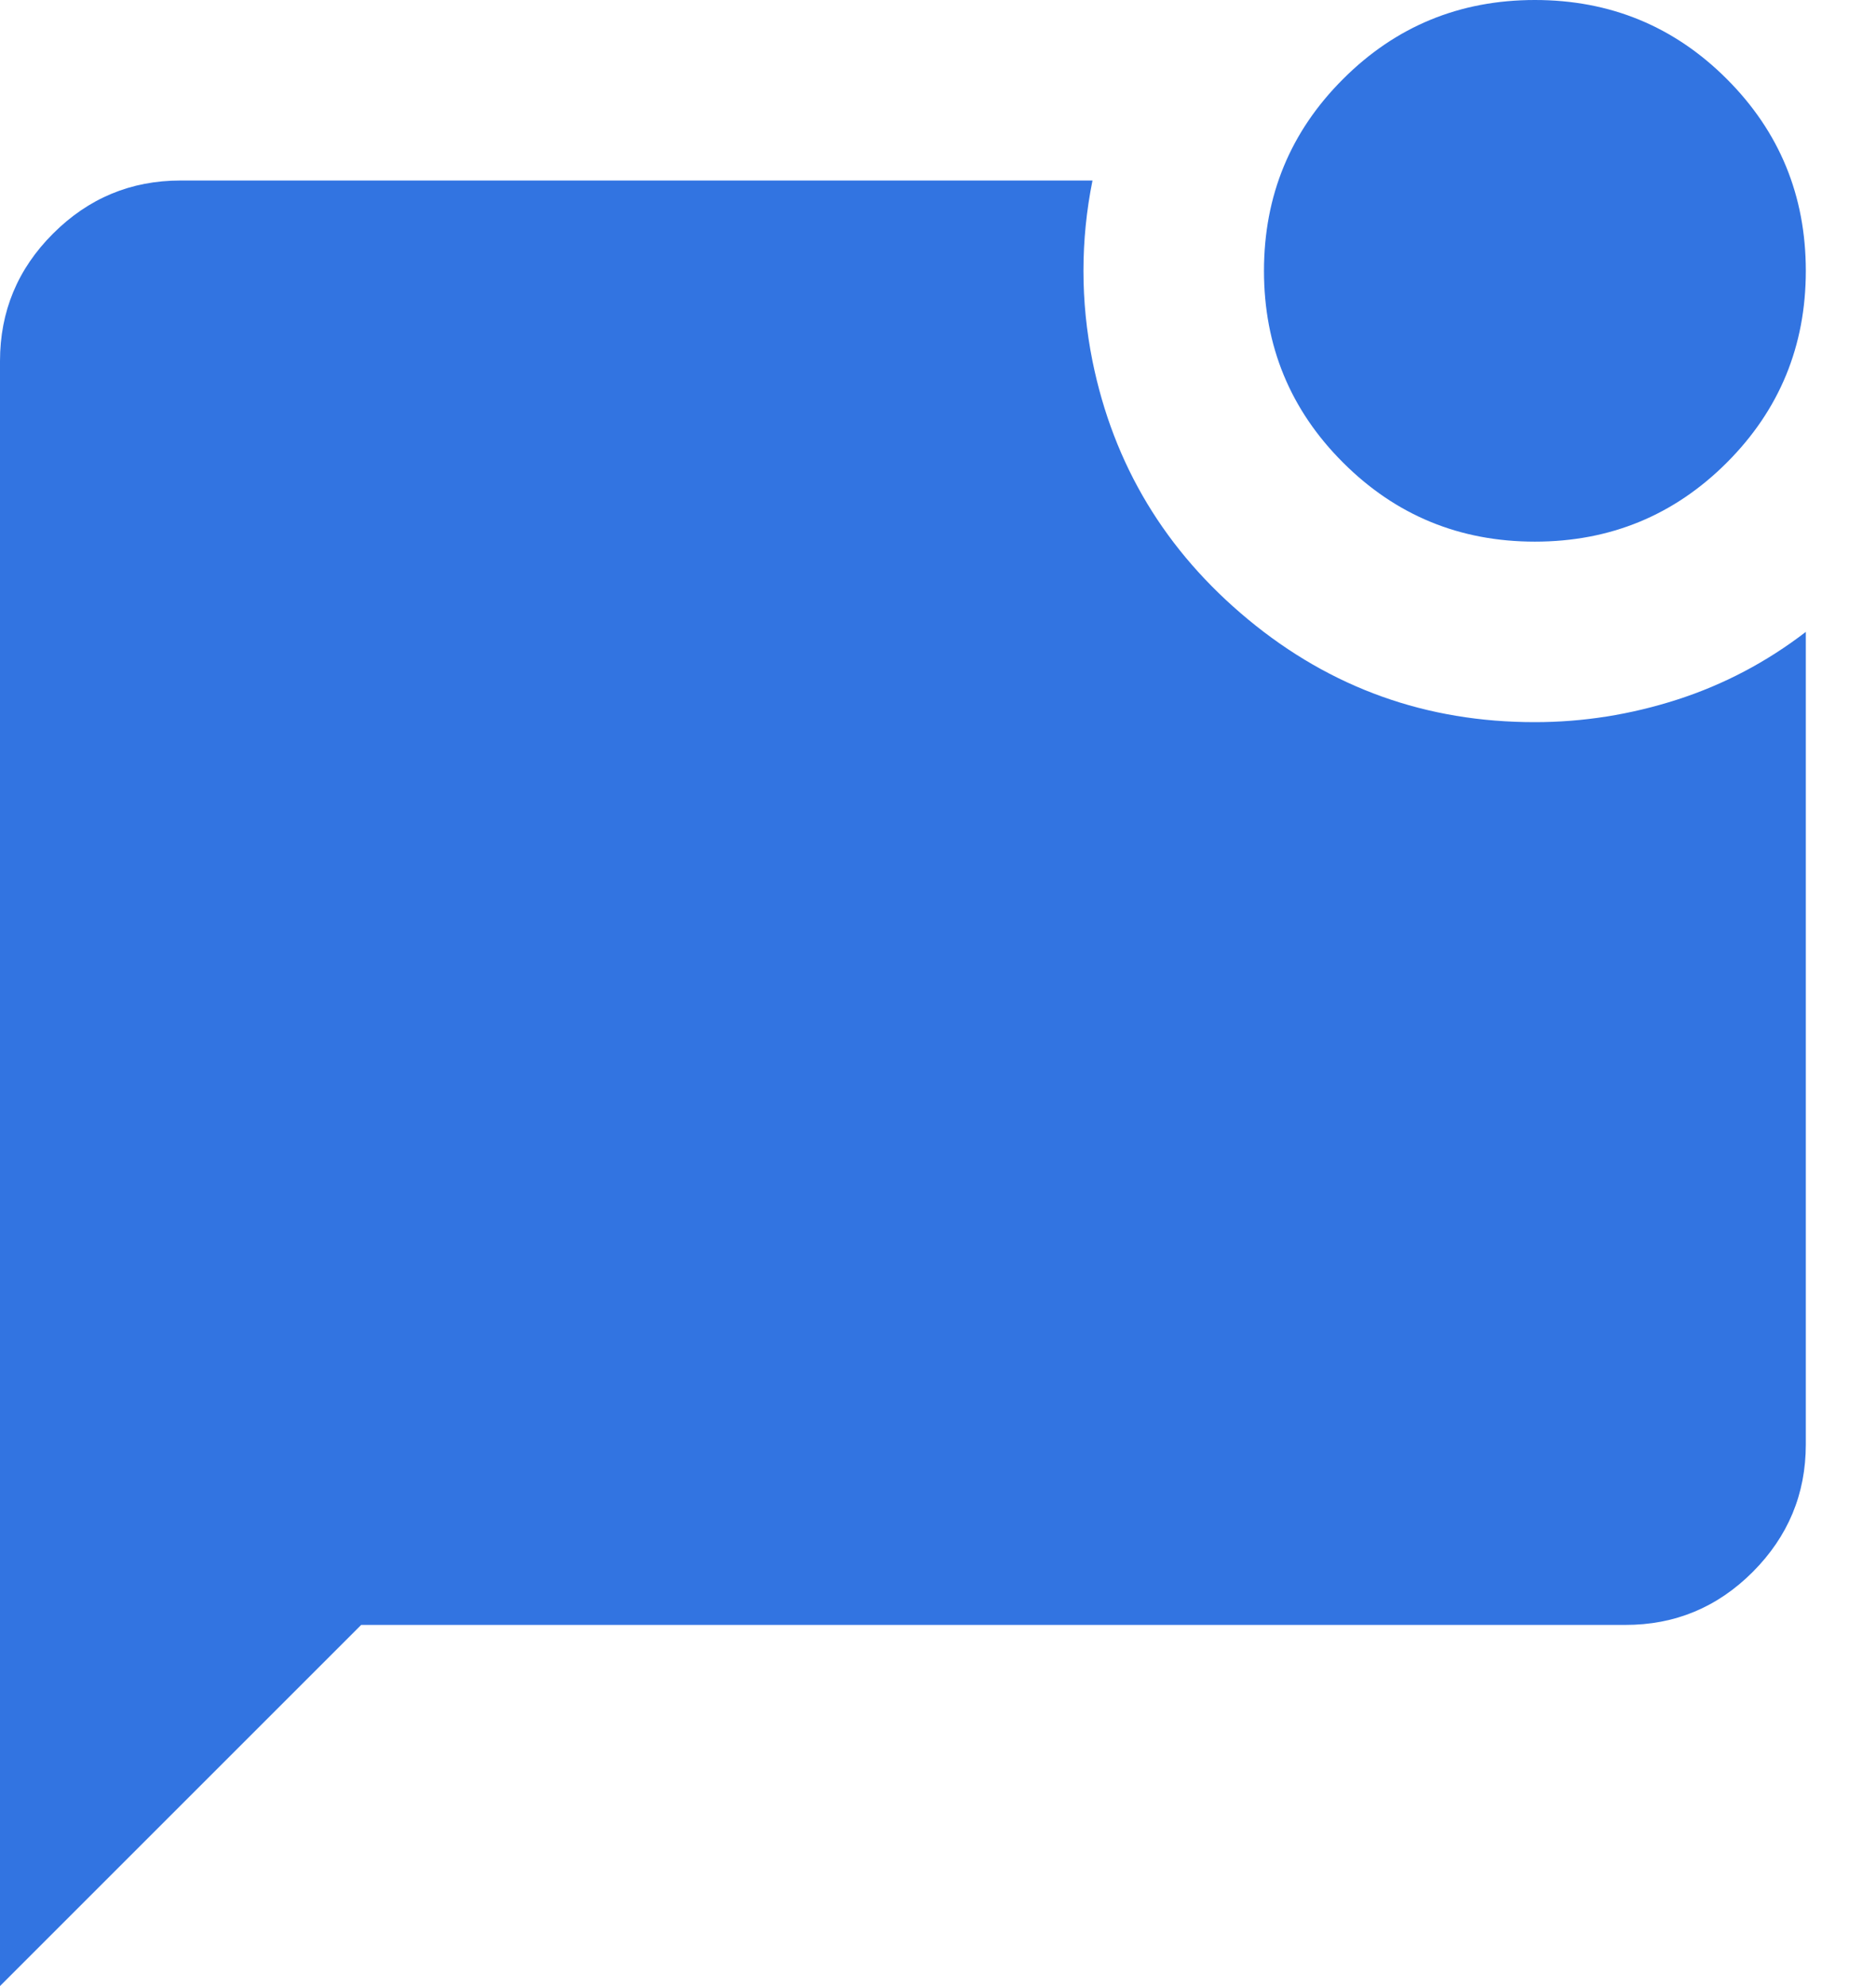<svg width="17" height="18" viewBox="0 0 17 18" fill="none" xmlns="http://www.w3.org/2000/svg">
<path d="M13.909 4.909C13.227 4.909 12.648 4.67 12.171 4.193C11.693 3.716 11.454 3.136 11.454 2.455C11.454 1.773 11.693 1.193 12.171 0.716C12.648 0.239 13.227 0 13.909 0C14.591 0 15.171 0.239 15.648 0.716C16.125 1.193 16.364 1.773 16.364 2.455C16.364 3.136 16.125 3.716 15.648 4.193C15.171 4.67 14.591 4.909 13.909 4.909ZM0 18V3.273C0 2.823 0.16 2.437 0.481 2.117C0.802 1.796 1.187 1.636 1.636 1.636H9.9C9.845 1.909 9.818 2.182 9.818 2.455C9.818 2.727 9.845 3 9.9 3.273C10.091 4.214 10.561 4.994 11.311 5.615C12.061 6.236 12.927 6.546 13.909 6.545C14.345 6.545 14.775 6.477 15.198 6.341C15.62 6.205 16.009 6 16.364 5.727V13.091C16.364 13.541 16.203 13.926 15.883 14.247C15.562 14.568 15.177 14.728 14.727 14.727H3.273L0 18Z" fill="#3274E1"/>
</svg>
